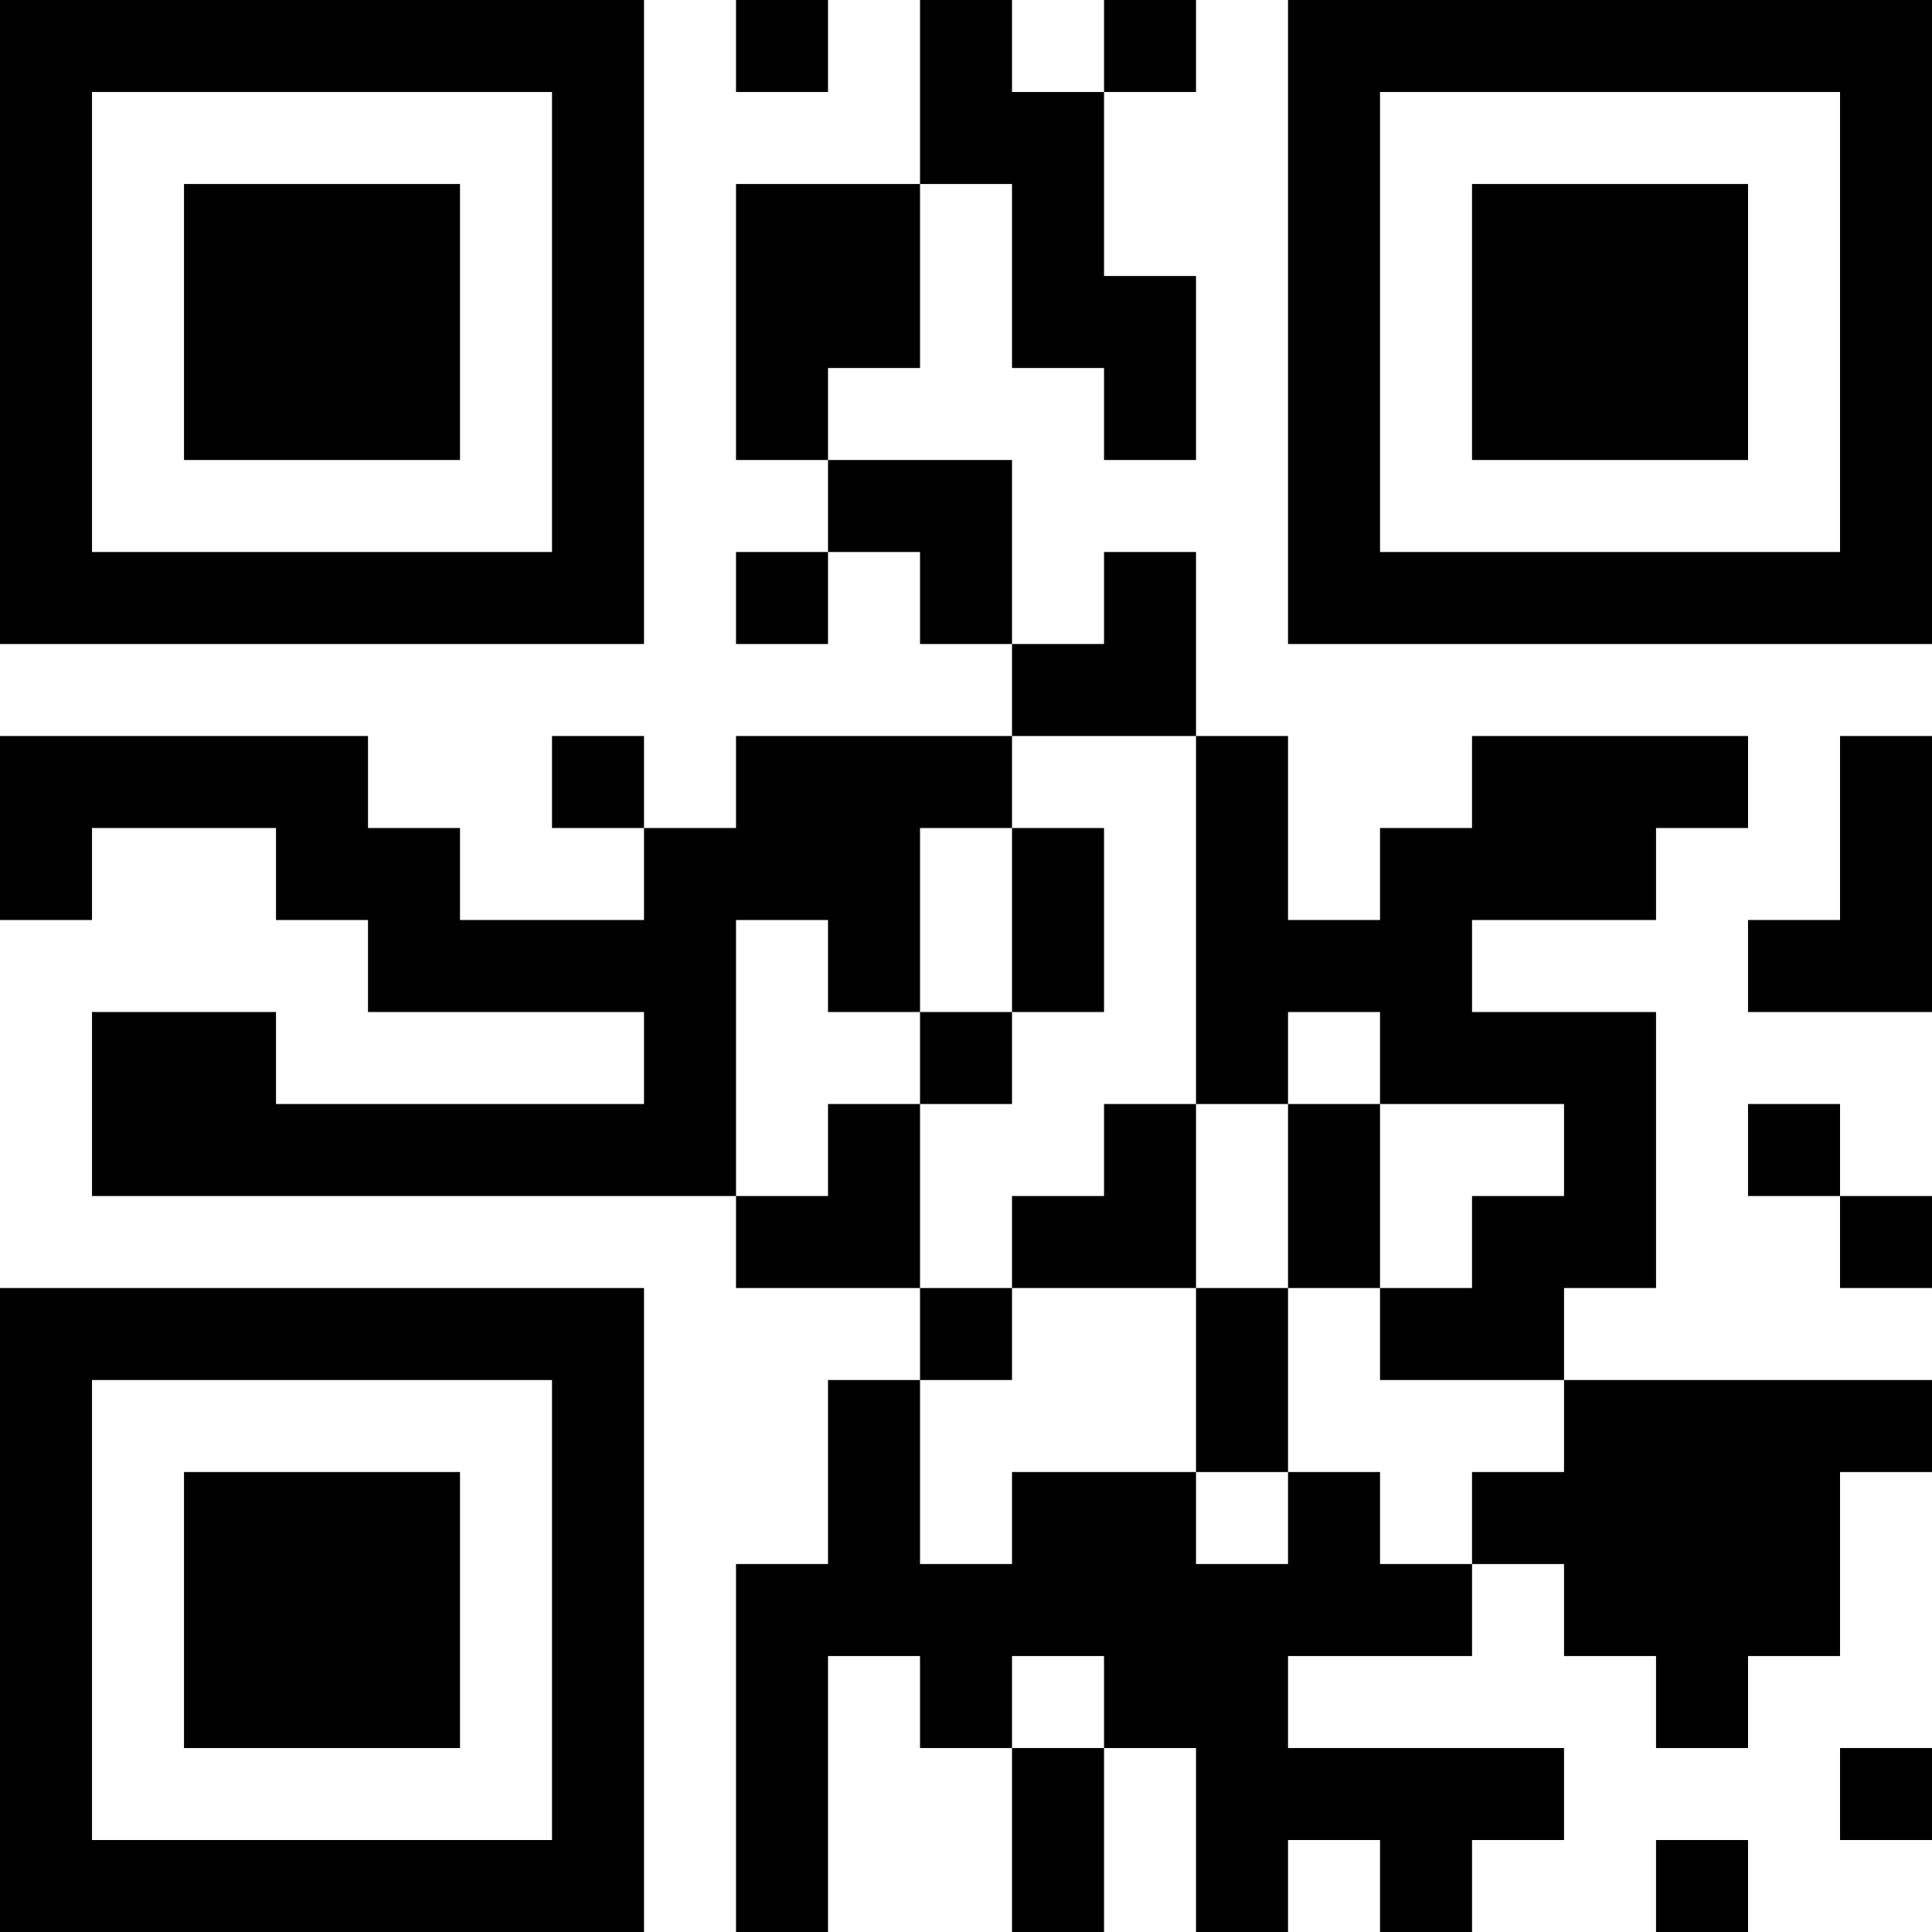 <?xml version="1.0" encoding="UTF-8"?>
<svg xmlns="http://www.w3.org/2000/svg" version="1.1" width="100" height="100" viewBox="0 0 100 100"><rect x="0" y="0" width="100" height="100" fill="#ffffff"/><g transform="scale(4.762)"><g transform="translate(0,0)"><path fill-rule="evenodd" d="M8 0L8 1L9 1L9 0ZM10 0L10 2L8 2L8 5L9 5L9 6L8 6L8 7L9 7L9 6L10 6L10 7L11 7L11 8L8 8L8 9L7 9L7 8L6 8L6 9L7 9L7 10L5 10L5 9L4 9L4 8L0 8L0 10L1 10L1 9L3 9L3 10L4 10L4 11L7 11L7 12L3 12L3 11L1 11L1 13L8 13L8 14L10 14L10 15L9 15L9 17L8 17L8 21L9 21L9 18L10 18L10 19L11 19L11 21L12 21L12 19L13 19L13 21L14 21L14 20L15 20L15 21L16 21L16 20L17 20L17 19L14 19L14 18L16 18L16 17L17 17L17 18L18 18L18 19L19 19L19 18L20 18L20 16L21 16L21 15L17 15L17 14L18 14L18 11L16 11L16 10L18 10L18 9L19 9L19 8L16 8L16 9L15 9L15 10L14 10L14 8L13 8L13 6L12 6L12 7L11 7L11 5L9 5L9 4L10 4L10 2L11 2L11 4L12 4L12 5L13 5L13 3L12 3L12 1L13 1L13 0L12 0L12 1L11 1L11 0ZM11 8L11 9L10 9L10 11L9 11L9 10L8 10L8 13L9 13L9 12L10 12L10 14L11 14L11 15L10 15L10 17L11 17L11 16L13 16L13 17L14 17L14 16L15 16L15 17L16 17L16 16L17 16L17 15L15 15L15 14L16 14L16 13L17 13L17 12L15 12L15 11L14 11L14 12L13 12L13 8ZM20 8L20 10L19 10L19 11L21 11L21 8ZM11 9L11 11L10 11L10 12L11 12L11 11L12 11L12 9ZM12 12L12 13L11 13L11 14L13 14L13 16L14 16L14 14L15 14L15 12L14 12L14 14L13 14L13 12ZM19 12L19 13L20 13L20 14L21 14L21 13L20 13L20 12ZM11 18L11 19L12 19L12 18ZM20 19L20 20L21 20L21 19ZM18 20L18 21L19 21L19 20ZM0 0L0 7L7 7L7 0ZM1 1L1 6L6 6L6 1ZM2 2L2 5L5 5L5 2ZM14 0L14 7L21 7L21 0ZM15 1L15 6L20 6L20 1ZM16 2L16 5L19 5L19 2ZM0 14L0 21L7 21L7 14ZM1 15L1 20L6 20L6 15ZM2 16L2 19L5 19L5 16Z" fill="#000000"/></g></g></svg>
